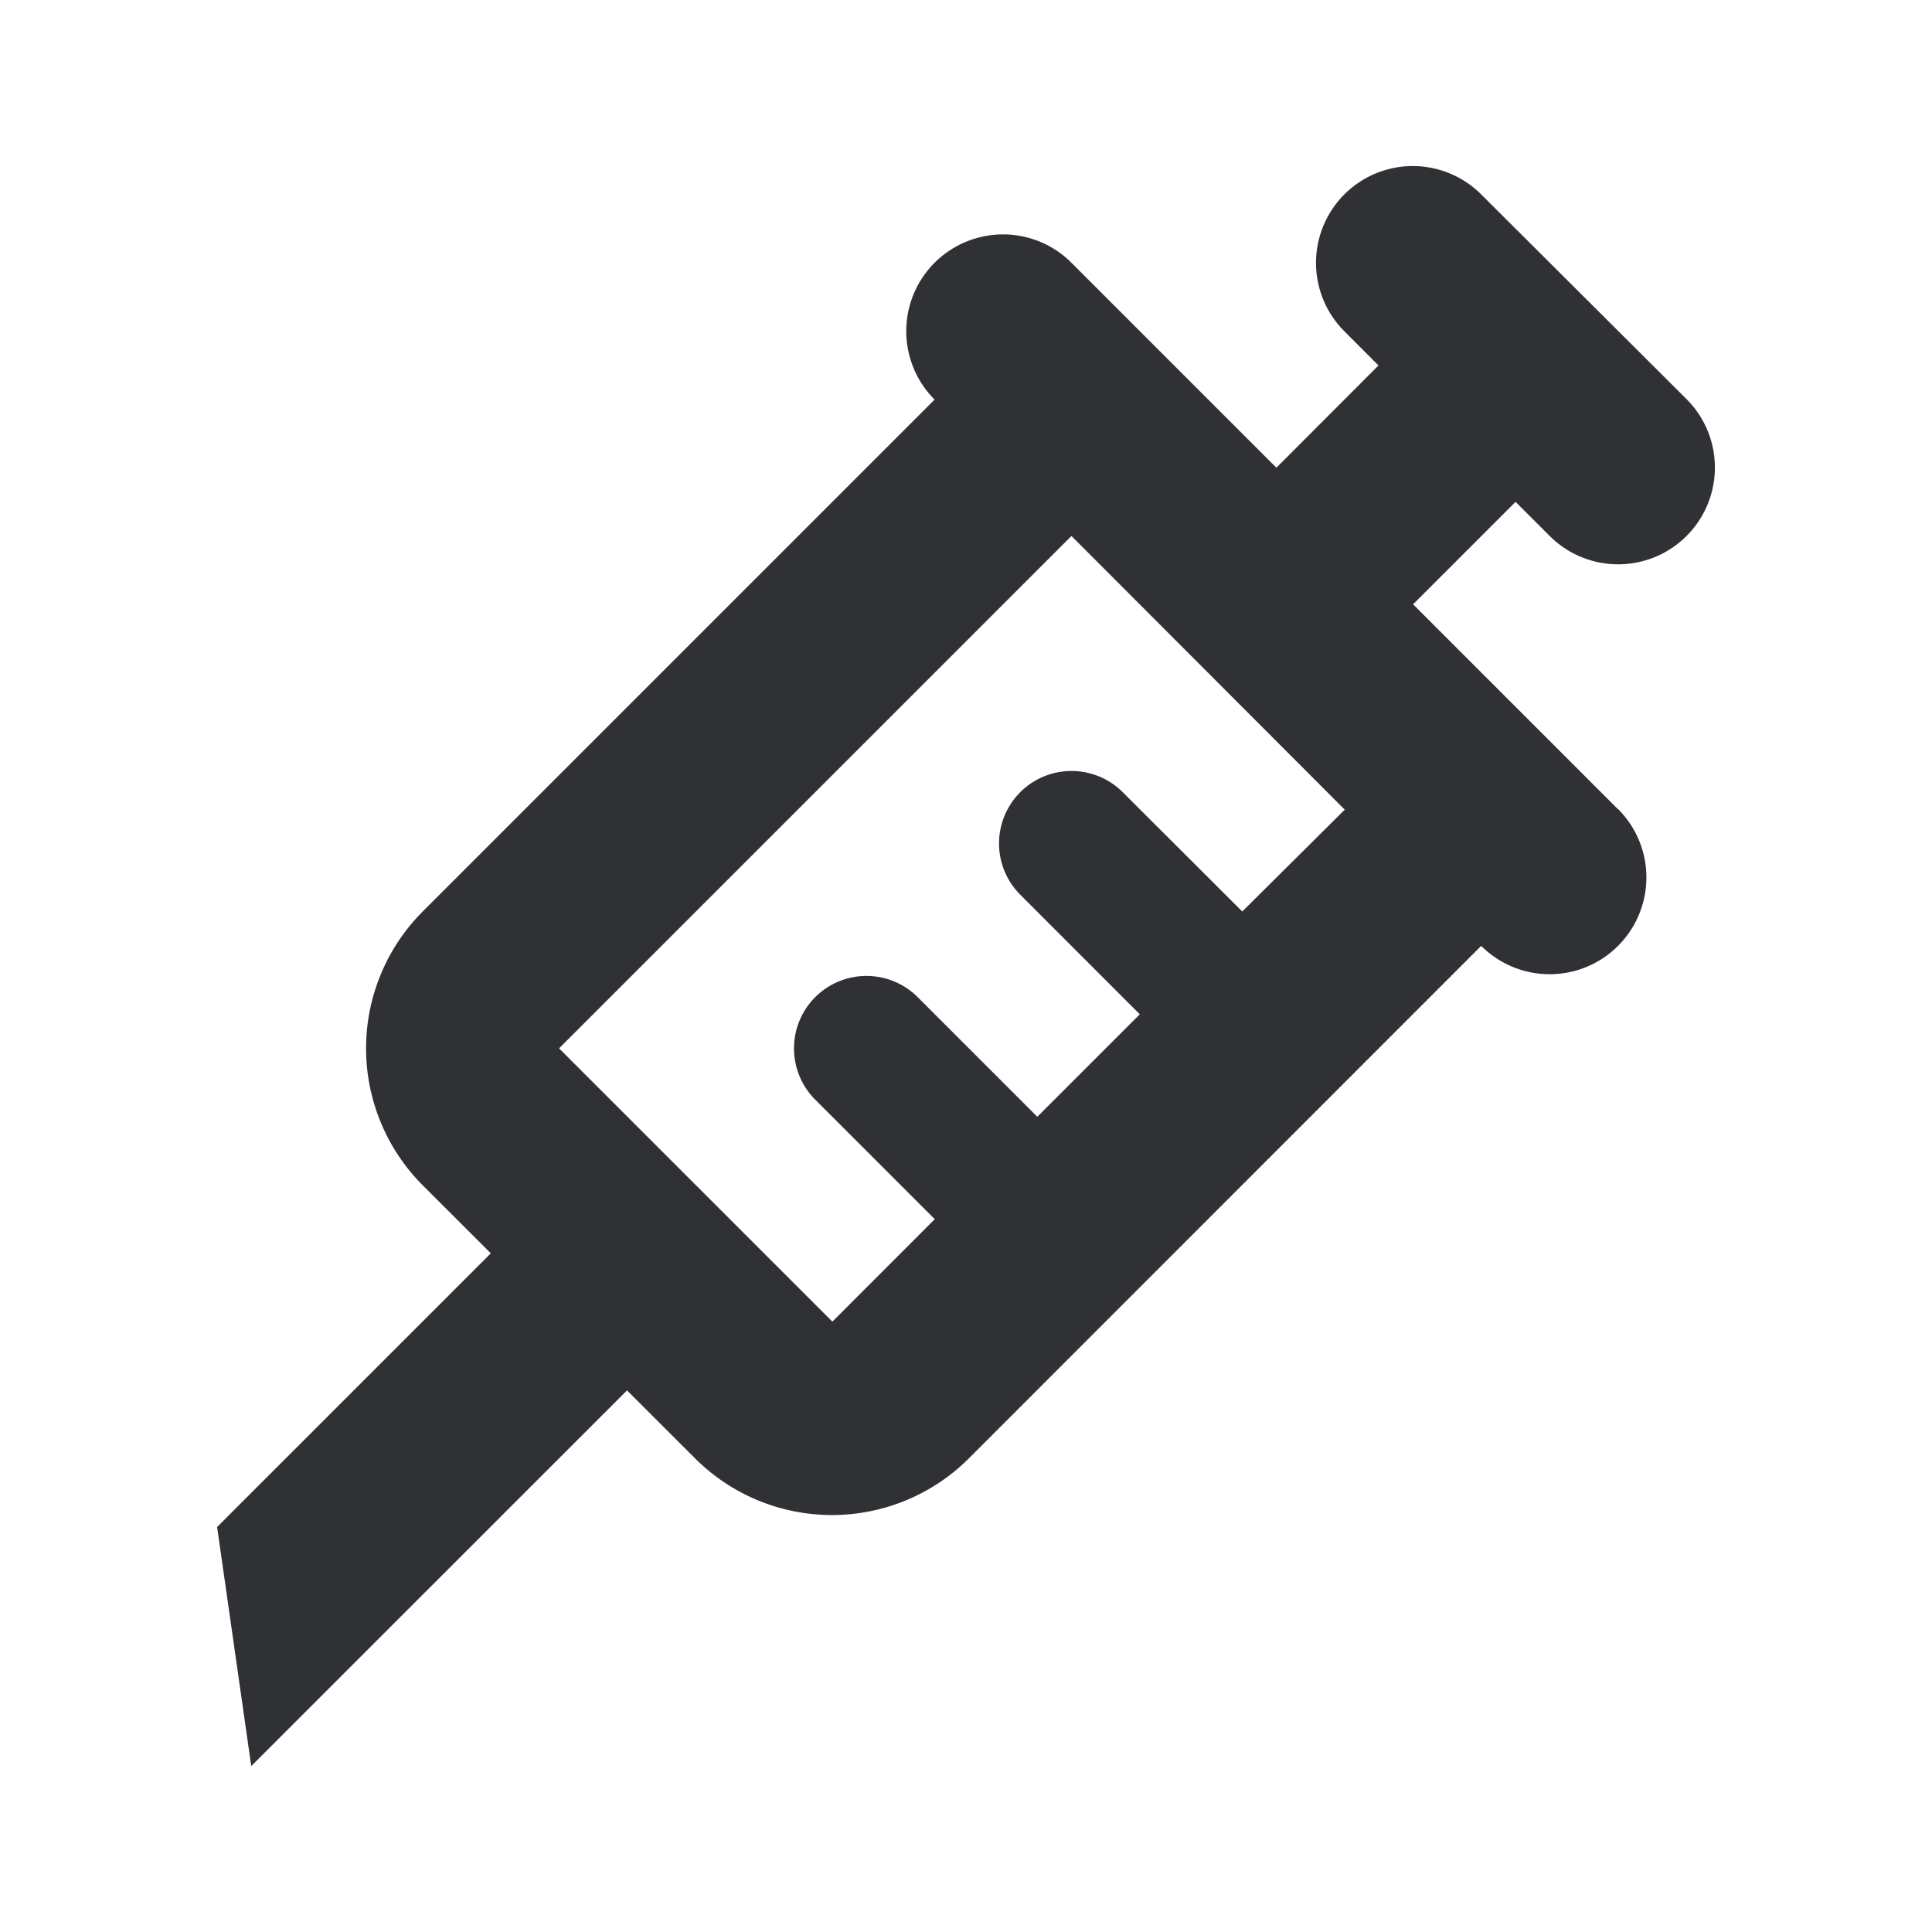<svg id="Group_6797" data-name="Group 6797" xmlns="http://www.w3.org/2000/svg" xmlns:xlink="http://www.w3.org/1999/xlink" width="24" height="24" viewBox="0 0 24 24">
  <defs>
    <clipPath id="clip-path">
      <rect id="Rectangle_3113" data-name="Rectangle 3113" width="24" height="24" fill="none"/>
    </clipPath>
  </defs>
  <g id="Group_6796" data-name="Group 6796" clip-path="url(#clip-path)">
    <path id="Path_2172" data-name="Path 2172" d="M20.1,10.053,17.554,7.507l1.273-1.273.424.424a1.2,1.2,0,1,0,1.7-1.7L18.4,2.415a1.2,1.2,0,0,0-1.7,1.7l.424.425L15.856,5.81,13.31,3.264a1.2,1.2,0,0,0-1.7,1.7L5.248,11.326a2.407,2.407,0,0,0,0,3.395l.849.848-3.4,3.4.424,2.97,4.668-4.667.849.848a2.406,2.406,0,0,0,3.394,0L18.4,11.75a1.2,1.2,0,0,0,1.7-1.7m-4.668,1.273L13.947,9.841a.9.9,0,1,0-1.273,1.273L14.159,12.6l-1.273,1.273L11.4,12.387a.9.9,0,0,0-1.273,1.273l1.485,1.485L10.34,16.418,6.945,13.023,13.31,6.658l3.395,3.4Z" fill="#303134"/>
  </g>
</svg>
